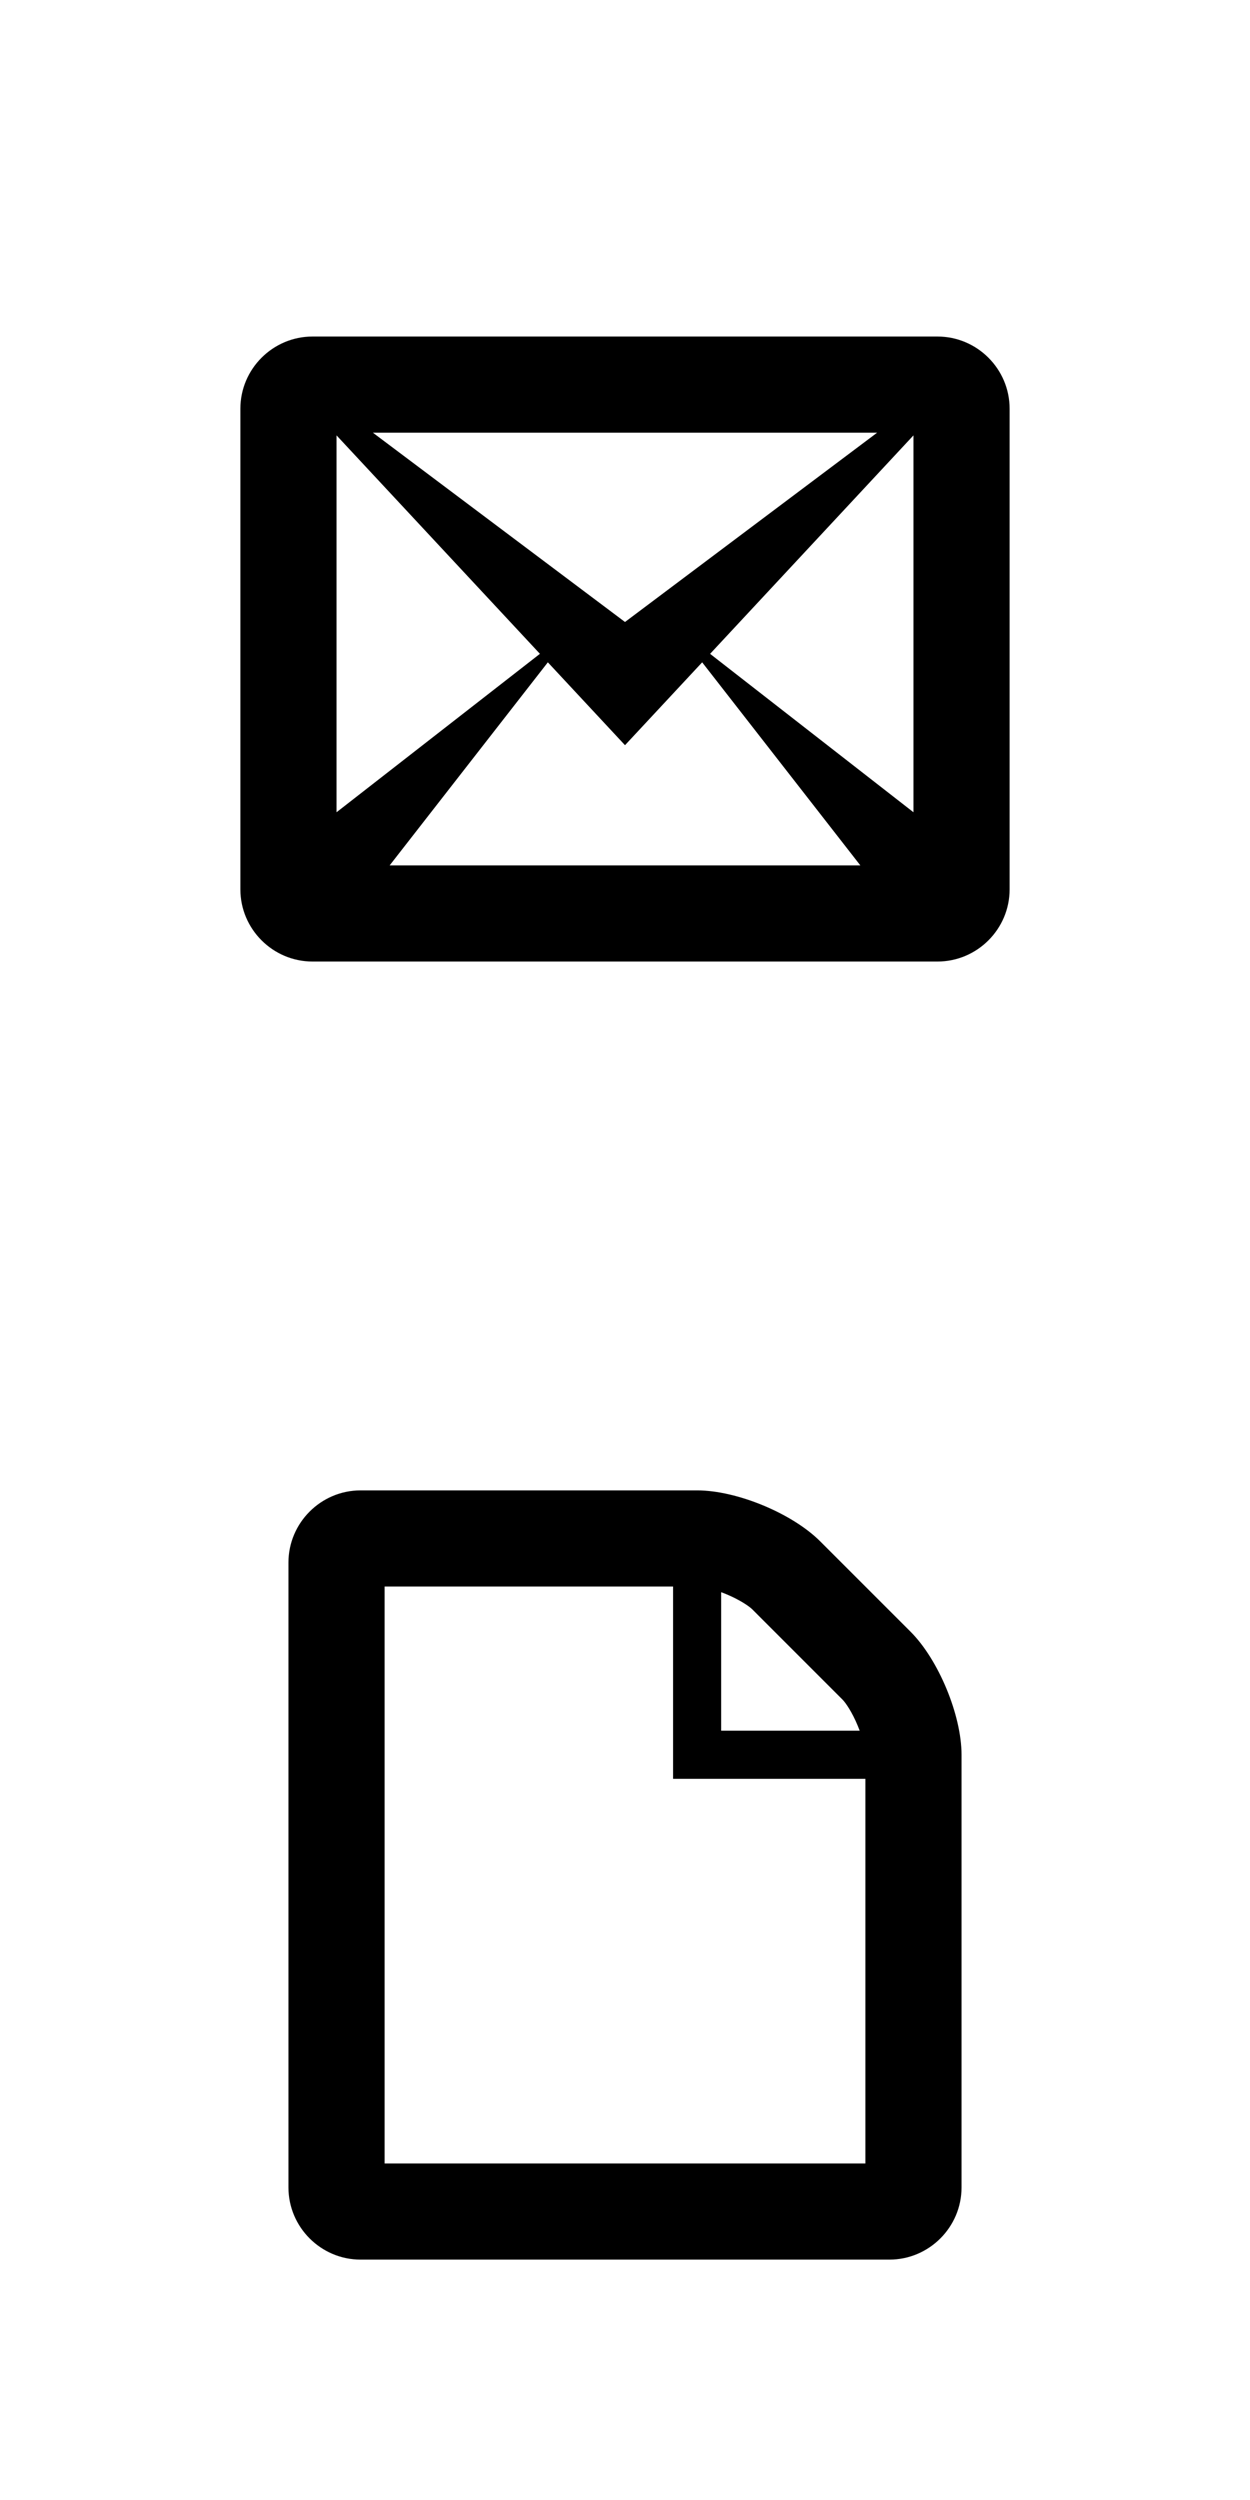 <svg xmlns="http://www.w3.org/2000/svg" xmlns:xlink="http://www.w3.org/1999/xlink" width="52" height="104" viewBox="0 0 52 104"><svg width="52" height="52" viewBox="-10 -10 52 52" id="envelope" y="0"><path stroke="#449FDB" d="M0 0"/><path d="M29 4H3C1.35 4 0 5.35 0 7v20c0 1.65 1.35 3 3 3h26c1.65 0 3-1.35 3-3V7c0-1.65-1.35-3-3-3zM12.46 17.2L4 23.79V8.112l8.46 9.086zM5.513 8h20.976L16 15.875 5.512 8zm7.278 9.553L16 21l3.21-3.447L25.79 26H6.21l6.58-8.447zm6.75-.354L28 8.112V23.79l-8.46-6.59z"/></svg><svg width="52" height="52" viewBox="-10 -10 52 52" id="file" y="52"><path stroke="#449FDB" d="M0 0"/><path d="M27.88 5.88L24.12 2.12c-1.167-1.167-3.47-2.12-5.12-2.12H5C3.35 0 2 1.35 2 3v26c0 1.65 1.35 3 3 3h22c1.65 0 3-1.35 3-3V11c0-1.65-.956-3.956-2.122-5.122zM20 4.235c.07.025.14.053.21.082.565.234.957.505 1.083.63l3.757 3.758c.126.126.397.517.63 1.082.03.072.058.143.083.21H20V4.236zM26 28H6V4h12v8h8v16z"/></svg></svg>